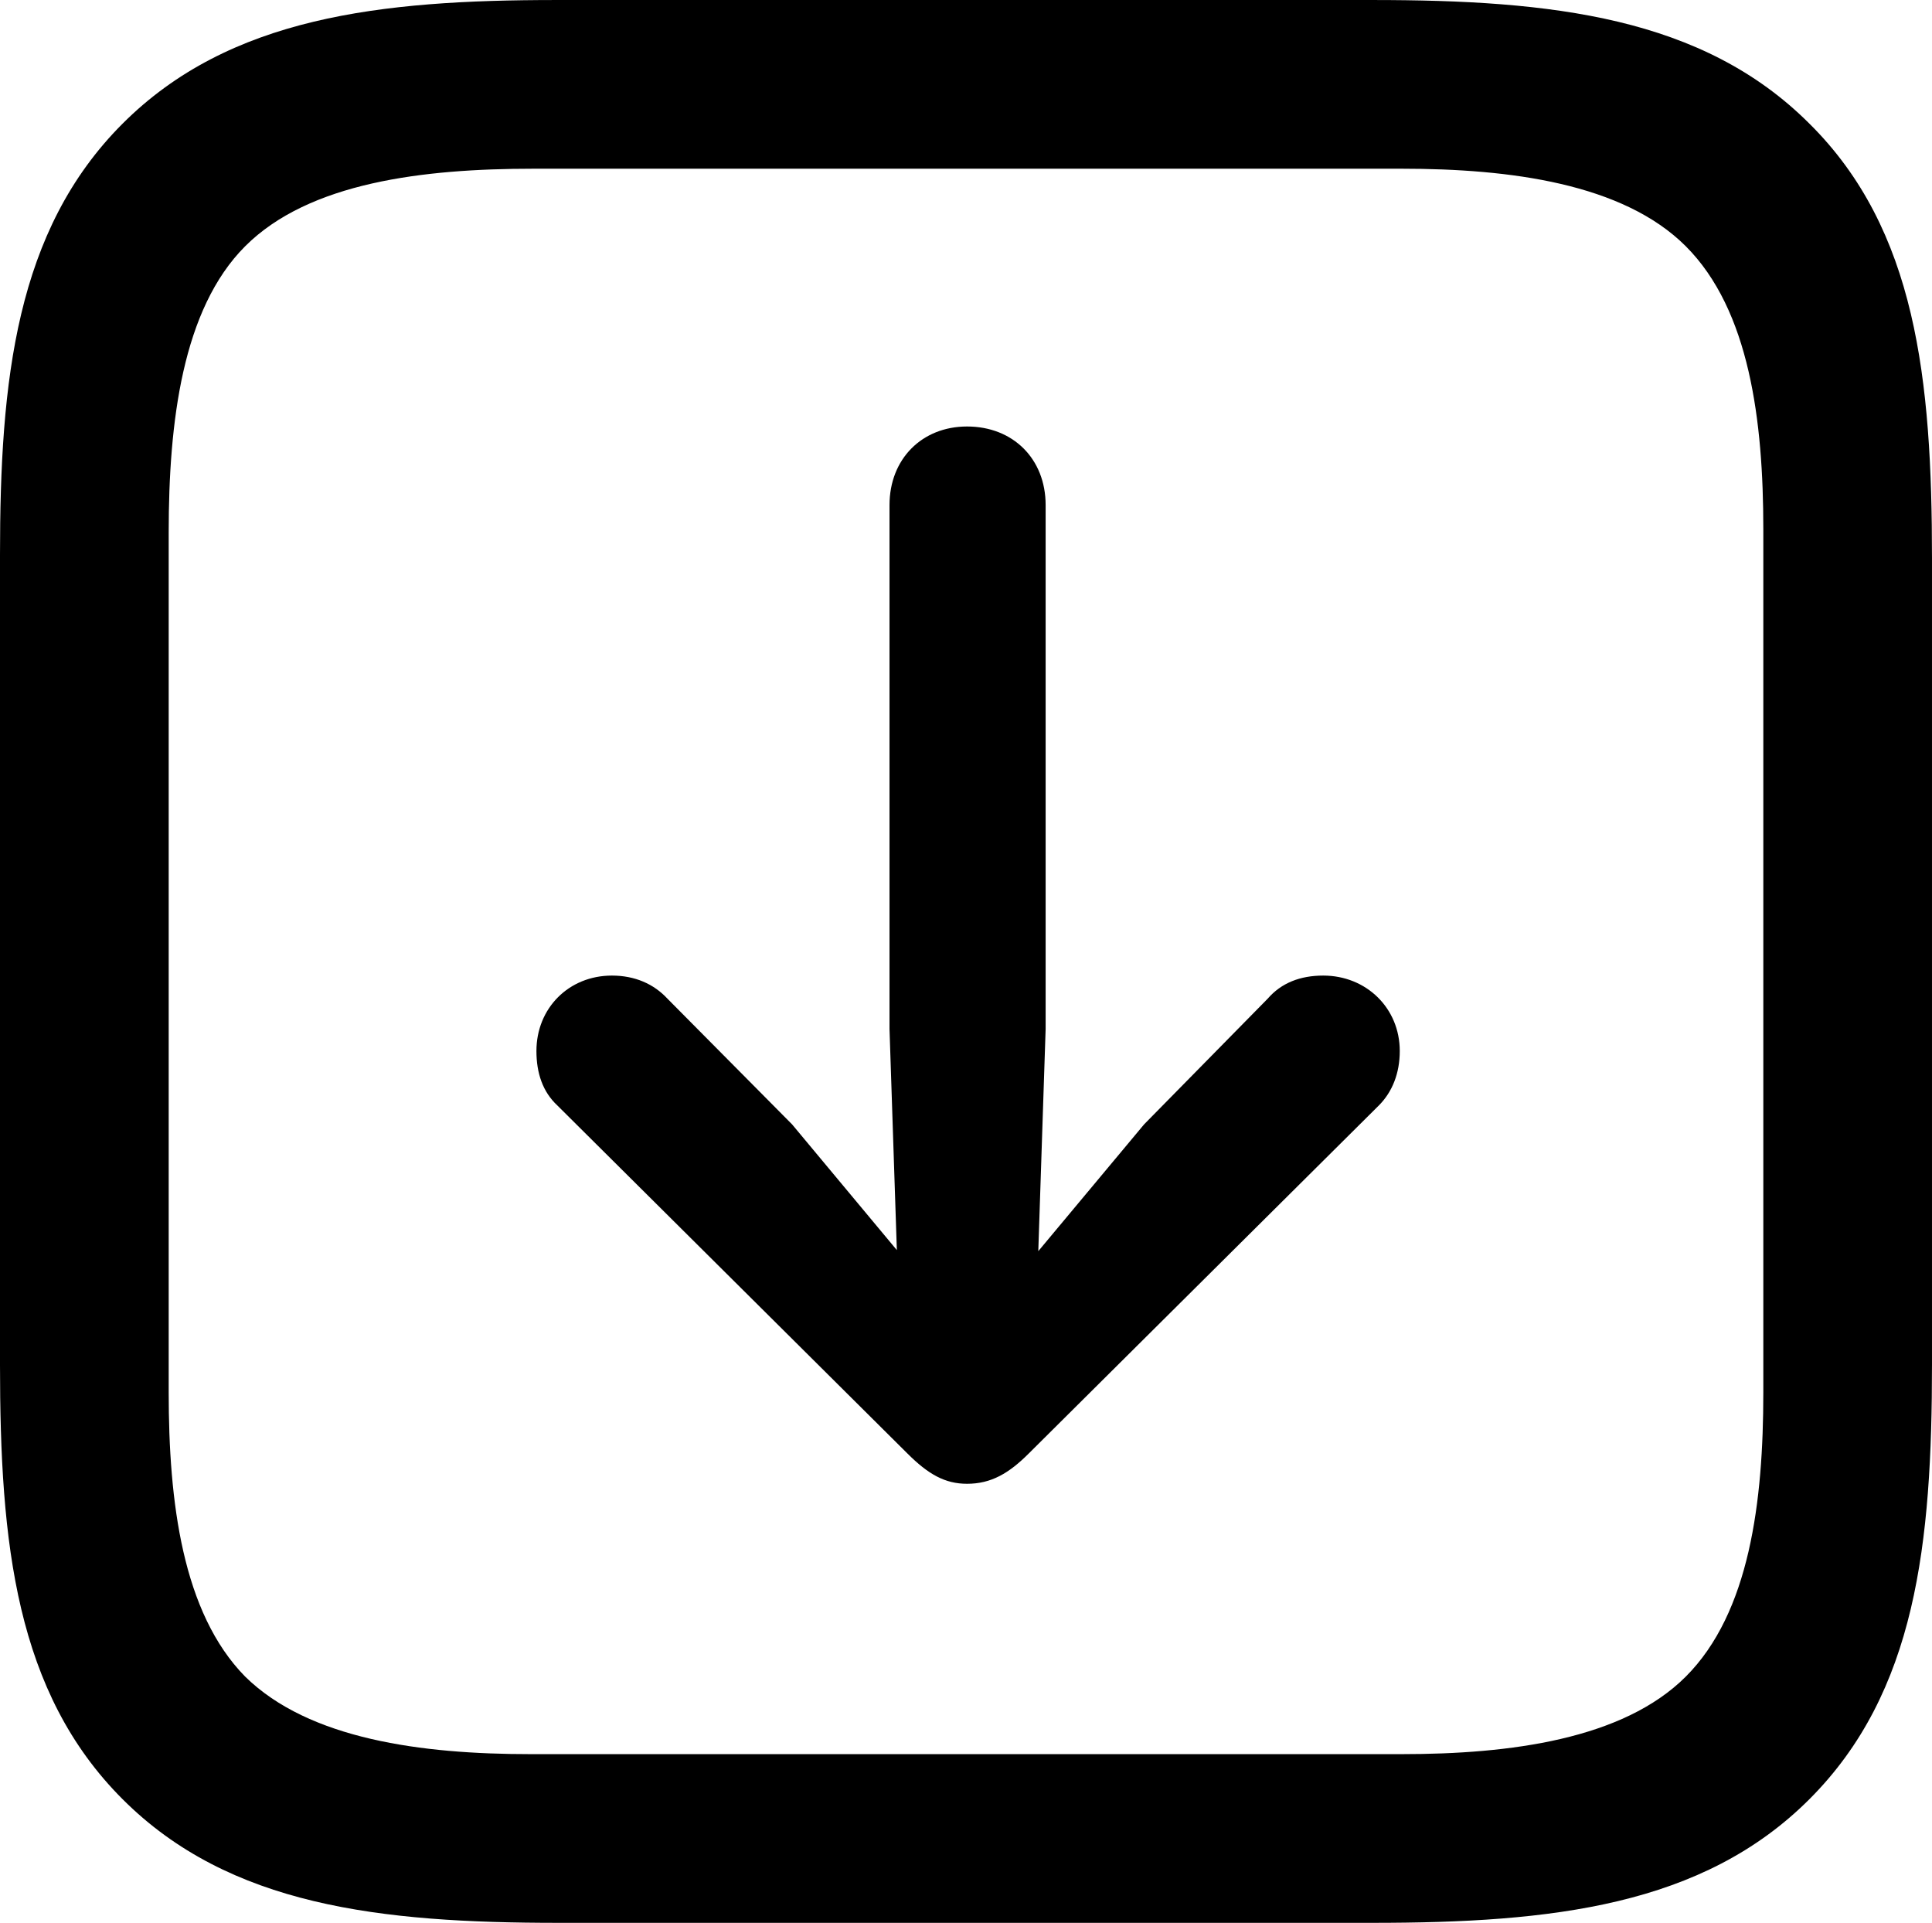<?xml version="1.0" encoding="UTF-8" standalone="no"?>
<svg xmlns="http://www.w3.org/2000/svg"
     width="900.391" height="895.996"
     viewBox="0 0 900.391 895.996"
     fill="currentColor">
  <path d="M843.258 57.615C793.458 7.815 723.148 0.005 639.648 0.005H259.278C177.248 0.005 106.938 7.815 57.128 57.615C7.328 107.425 -0.002 177.245 -0.002 258.785V635.745C-0.002 719.235 7.328 788.575 57.128 838.375C106.938 888.185 177.248 895.995 260.258 895.995H639.648C723.148 895.995 793.458 888.185 843.258 838.375C893.068 788.575 900.388 719.235 900.388 635.745V260.255C900.388 176.755 893.068 106.935 843.258 57.615ZM821.778 246.585V648.925C821.778 699.705 815.428 751.465 785.648 781.255C756.348 810.545 703.618 817.385 653.318 817.385H247.068C196.778 817.385 144.038 810.545 114.258 781.255C84.958 751.465 78.618 699.705 78.618 648.925V248.045C78.618 196.775 84.958 144.045 114.258 114.745C144.038 84.965 197.268 78.615 248.538 78.615H653.318C703.618 78.615 756.348 85.445 785.648 114.745C815.428 144.535 821.778 196.285 821.778 246.585ZM450.688 198.735C429.688 198.735 414.548 213.865 414.548 235.355V479.495L417.968 582.515L369.138 523.925L311.038 465.335C304.688 458.495 295.898 454.595 285.158 454.595C265.138 454.595 249.998 469.725 249.998 489.745C249.998 500.005 252.928 508.785 259.768 515.135L422.848 677.245C432.618 687.015 440.428 691.405 450.688 691.405C461.918 691.405 470.218 686.525 479.488 677.245L642.578 515.135C648.928 508.785 652.348 500.005 652.348 489.745C652.348 469.725 636.718 454.595 616.698 454.595C605.958 454.595 597.168 458.005 590.818 465.335L533.198 523.925L483.888 583.005L487.308 479.495V235.355C487.308 213.865 472.168 198.735 450.688 198.735Z"/>
</svg>